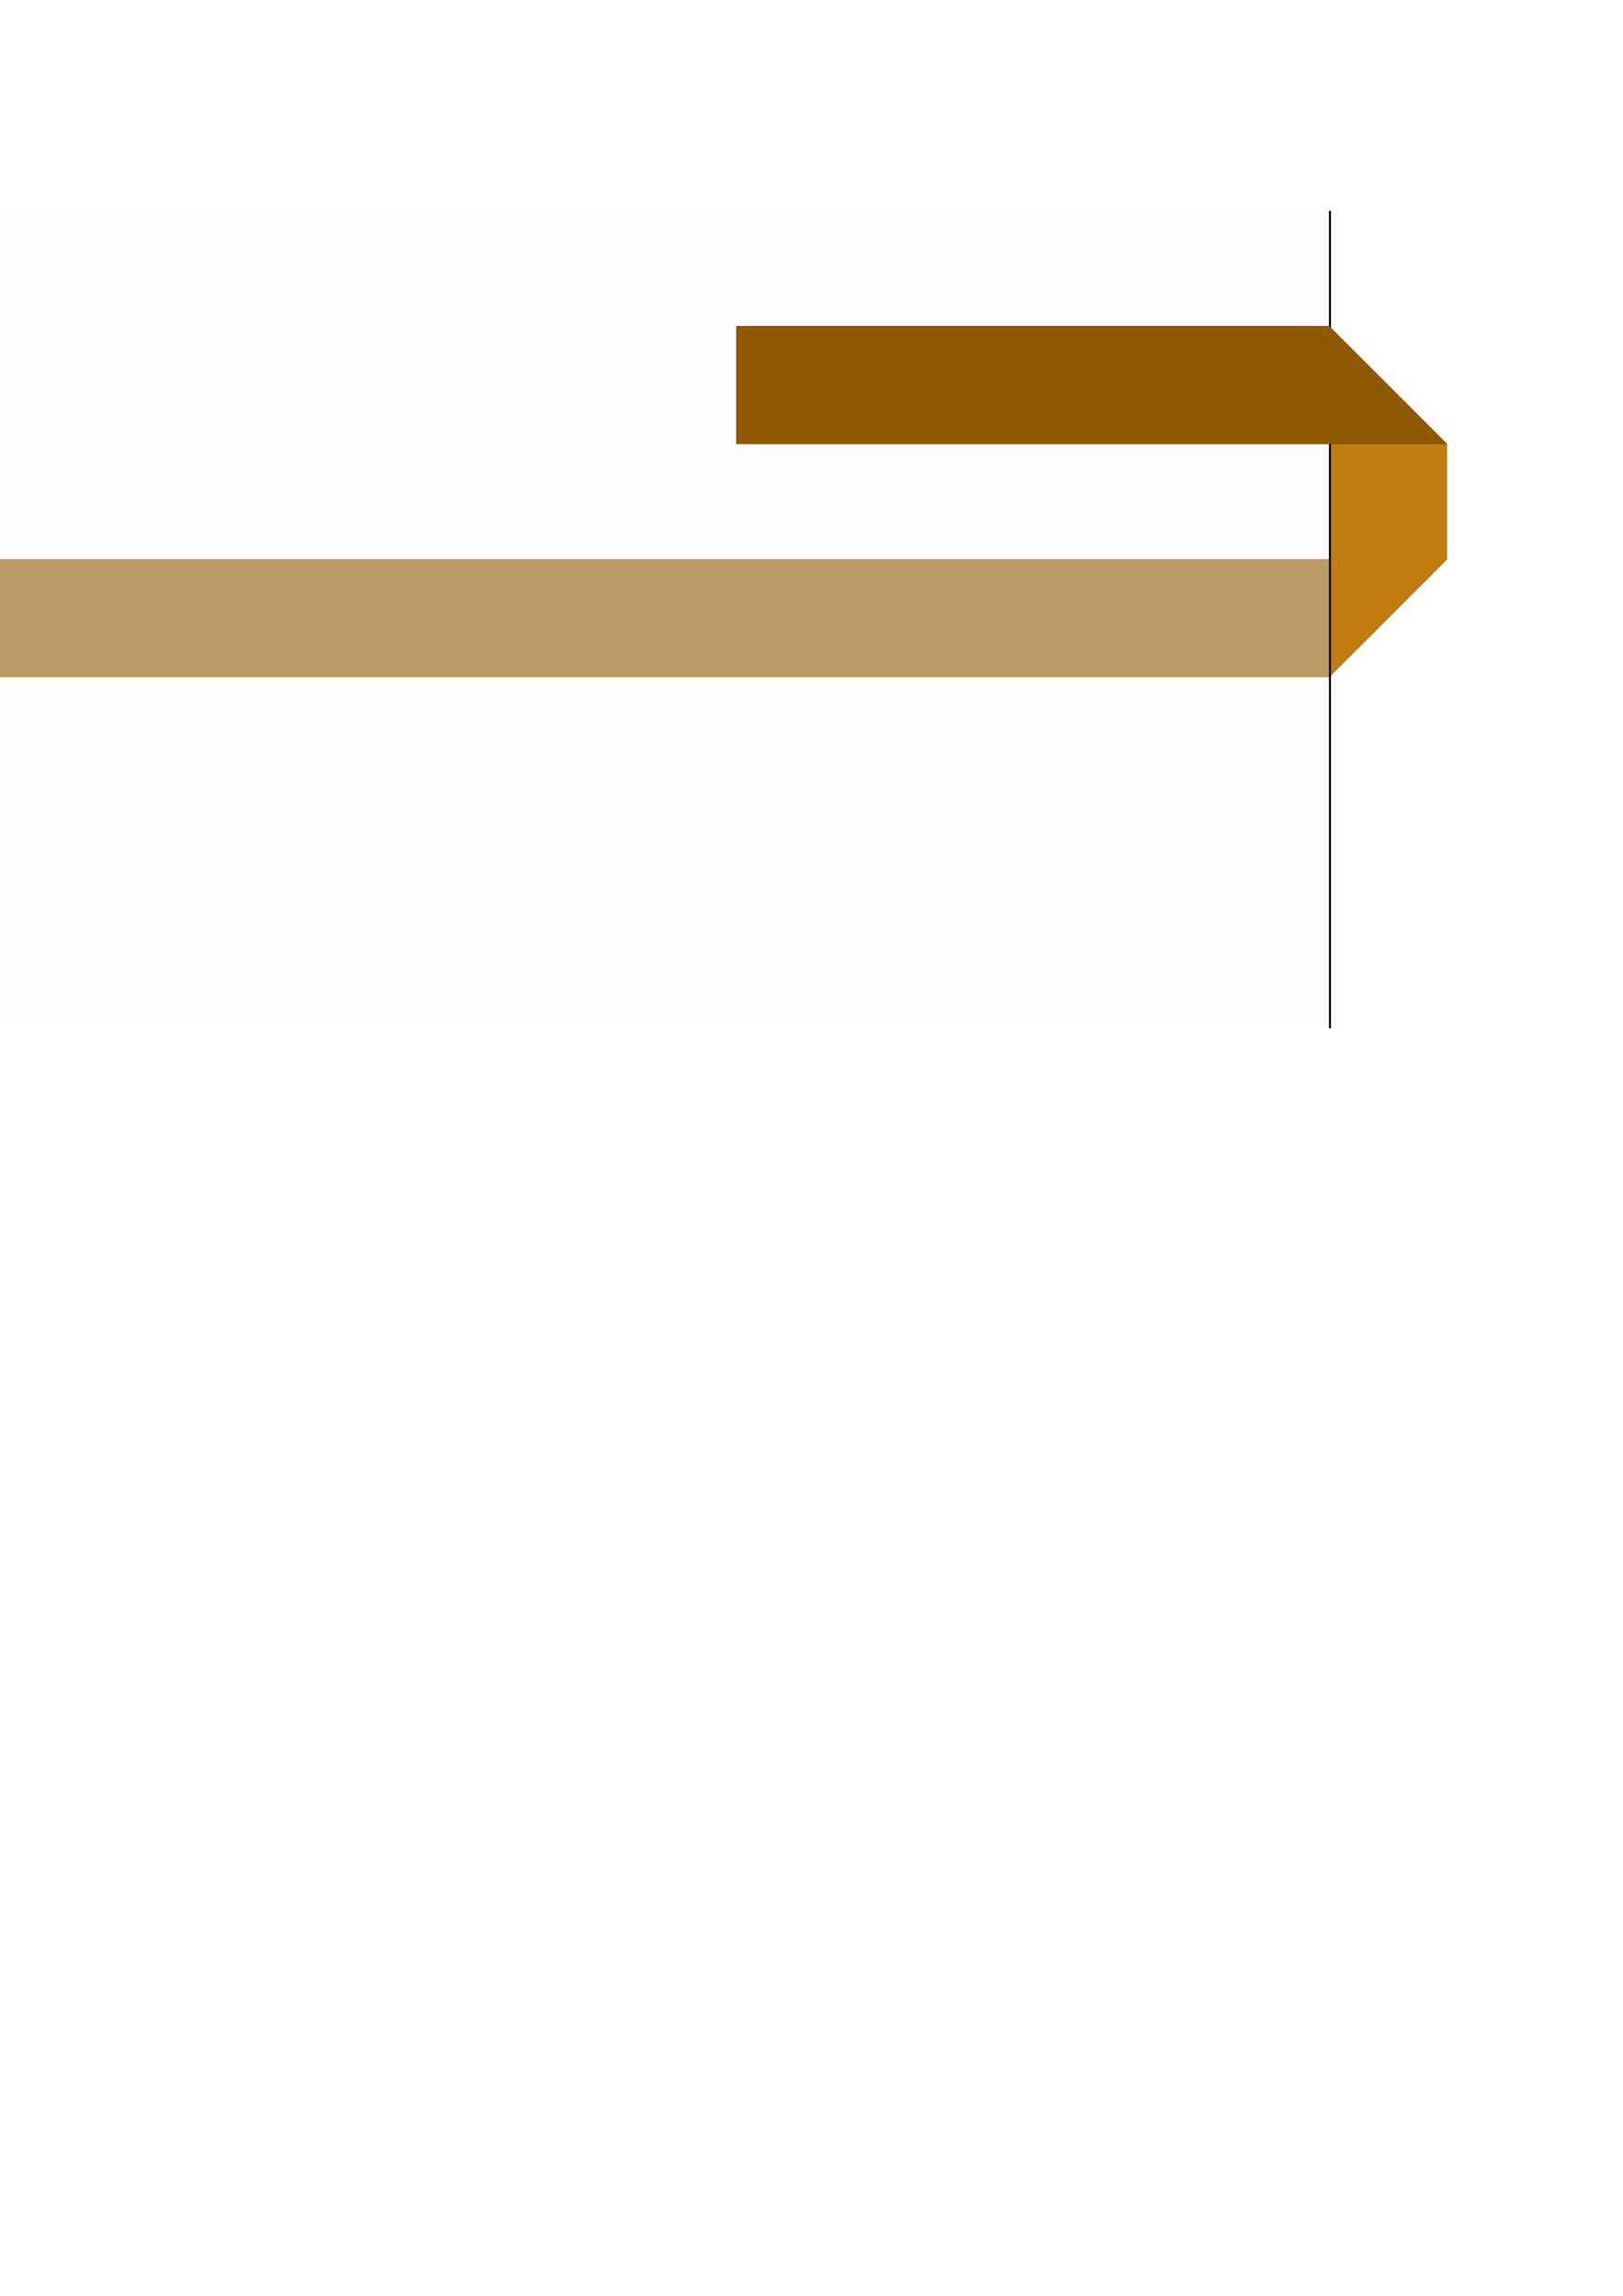 <?xml version="1.0" encoding="UTF-8" standalone="no"?>
<!-- Created with Inkscape (http://www.inkscape.org/) -->

<svg
   xmlns:dc="http://purl.org/dc/elements/1.1/"
   xmlns:cc="http://creativecommons.org/ns#"
   xmlns:rdf="http://www.w3.org/1999/02/22-rdf-syntax-ns#"
   xmlns:svg="http://www.w3.org/2000/svg"
   xmlns="http://www.w3.org/2000/svg"
   xmlns:sodipodi="http://sodipodi.sourceforge.net/DTD/sodipodi-0.dtd"
   xmlns:inkscape="http://www.inkscape.org/namespaces/inkscape"
   width="210mm"
   height="297mm"
   viewBox="0 0 210 297"
   version="1.1"
   id="svg8"
   inkscape:version="0.92.2 (5c3e80d, 2017-08-06)"
   sodipodi:docname="ribbon.svg">
  <defs
     id="defs2">
    <filter
       inkscape:collect="always"
       style="color-interpolation-filters:sRGB"
       id="filter6197"
       x="-0.035"
       width="1.07"
       y="-0.211"
       height="1.421">
      <feGaussianBlur
         inkscape:collect="always"
         stdDeviation="1.34"
         id="feGaussianBlur6199" />
    </filter>
    <filter
       inkscape:collect="always"
       style="color-interpolation-filters:sRGB"
       id="filter6243"
       x="-0.239"
       width="1.477"
       y="-0.08"
       height="1.16">
      <feGaussianBlur
         inkscape:collect="always"
         stdDeviation="1.517"
         id="feGaussianBlur6245" />
    </filter>
    <filter
       inkscape:collect="always"
       style="color-interpolation-filters:sRGB"
       id="filter6249"
       x="-0.006"
       width="1.013"
       y="-0.14"
       height="1.279">
      <feGaussianBlur
         inkscape:collect="always"
         stdDeviation="0.888"
         id="feGaussianBlur6251" />
    </filter>
    <filter
       inkscape:collect="always"
       style="color-interpolation-filters:sRGB"
       id="filter6295"
       x="-0.239"
       width="1.477"
       y="-0.08"
       height="1.16">
      <feGaussianBlur
         inkscape:collect="always"
         stdDeviation="1.517"
         id="feGaussianBlur6297" />
    </filter>
    <filter
       inkscape:collect="always"
       style="color-interpolation-filters:sRGB"
       id="filter6337"
       x="-0.035"
       width="1.07"
       y="-0.211"
       height="1.421">
      <feGaussianBlur
         inkscape:collect="always"
         stdDeviation="1.34"
         id="feGaussianBlur6339" />
    </filter>
    <filter
       inkscape:collect="always"
       style="color-interpolation-filters:sRGB"
       id="filter6623"
       x="-0.009"
       width="1.017"
       y="-0.019"
       height="1.039">
      <feGaussianBlur
         inkscape:collect="always"
         stdDeviation="1.118"
         id="feGaussianBlur6625" />
    </filter>
  </defs>
  <sodipodi:namedview
     id="base"
     pagecolor="#ffffff"
     bordercolor="#666666"
     borderopacity="1.0"
     inkscape:pageopacity="0.0"
     inkscape:pageshadow="2"
     inkscape:zoom="0.35355339"
     inkscape:cx="-67.385061"
     inkscape:cy="802.5909"
     inkscape:document-units="mm"
     inkscape:current-layer="layer1"
     showgrid="false"
     showborder="false"
     inkscape:snap-bbox="false"
     inkscape:snap-global="true"
     inkscape:window-width="1920"
     inkscape:window-height="1057"
     inkscape:window-x="-8"
     inkscape:window-y="-8"
     inkscape:window-maximized="1" />
  <g
     inkscape:label="Layer 1"
     inkscape:groupmode="layer"
     id="layer1">
    <rect
       y="122.637"
       x="-61.196"
       height="137.689"
       width="309.481"
       id="rect6535"
       style="opacity:1;vector-effect:none;fill:#000000;fill-opacity:1;stroke:none;stroke-width:0.605;stroke-linecap:butt;stroke-linejoin:miter;stroke-miterlimit:4;stroke-dasharray:none;stroke-dashoffset:0;stroke-opacity:1;filter:url(#filter6623)"
       transform="matrix(1,0,0,0.765,-76.332,-66.514)" />
    <rect
       y="22.786"
       x="-137.528"
       height="112.138"
       width="309.481"
       id="rect6577"
       style="opacity:1;vector-effect:none;fill:#ffffff;fill-opacity:0.994;stroke:none;stroke-width:0.529;stroke-linecap:butt;stroke-linejoin:miter;stroke-miterlimit:4;stroke-dasharray:none;stroke-dashoffset:0;stroke-opacity:1" />
    <rect
       style="opacity:1;fill:none;fill-opacity:0.138;stroke:#000000;stroke-width:0.529;stroke-miterlimit:4;stroke-dasharray:none;stroke-opacity:1"
       id="rect5436"
       width="15.267"
       height="15.26"
       x="-386.213"
       y="63.205"
       inkscape:transform-center-x="160.00279"
       inkscape:transform-center-y="-33.576946" />
    <rect
       style="opacity:1;fill:none;fill-opacity:0.138;stroke:#000000;stroke-width:0.529;stroke-miterlimit:4;stroke-dasharray:none;stroke-opacity:1"
       id="rect5440"
       width="30.533"
       height="30.52"
       x="-393.846"
       y="55.575"
       inkscape:transform-center-x="152.3695"
       inkscape:transform-center-y="-10.686976" />
    <rect
       style="opacity:1;fill:none;fill-opacity:0.138;stroke:#000000;stroke-width:0.529;stroke-miterlimit:4;stroke-dasharray:none;stroke-opacity:1"
       id="rect5478"
       width="45.635"
       height="45.697"
       x="-401.397"
       y="47.986"
       inkscape:transform-center-x="190.45366"
       inkscape:transform-center-y="-18.35824" />
    <rect
       y="340.505"
       x="32.776"
       height="76.15"
       width="76.116"
       id="rect5556"
       style="opacity:1;fill:none;fill-opacity:0.138;stroke:#000000;stroke-width:0.529;stroke-miterlimit:4;stroke-dasharray:none;stroke-opacity:1"
       transform="rotate(90)"
       inkscape:transform-center-x="175.17782"
       inkscape:transform-center-y="-79.265186" />
    <rect
       style="opacity:1;fill:none;fill-opacity:0.138;stroke:#000000;stroke-width:0.529;stroke-miterlimit:4;stroke-dasharray:none;stroke-opacity:1"
       id="rect5589"
       width="121.85"
       height="121.797"
       x="317.655"
       y="-131.733"
       transform="scale(-1)"
       inkscape:transform-center-x="76.17807"
       inkscape:transform-center-y="-56.325377" />
    <rect
       y="-477.537"
       x="-169.749"
       height="197.915"
       width="197.828"
       id="rect5625"
       style="opacity:1;fill:none;fill-opacity:0.138;stroke:#000000;stroke-width:0.529;stroke-miterlimit:4;stroke-dasharray:none;stroke-opacity:1"
       transform="rotate(-90)"
       inkscape:transform-center-x="114.31394"
       inkscape:transform-center-y="103.40467" />
    <rect
       inkscape:transform-center-y="184.56395"
       inkscape:transform-center-x="-167.09572"
       transform="scale(-1)"
       style="opacity:1;fill:none;fill-opacity:0.138;stroke:#000000;stroke-width:0.529;stroke-miterlimit:4;stroke-dasharray:none;stroke-opacity:1"
       id="rect5690"
       width="319.679"
       height="319.54"
       x="218.74"
       y="-230.605" />
    <rect
       inkscape:transform-center-y="-79.265186"
       inkscape:transform-center-x="175.17782"
       transform="rotate(90)"
       style="opacity:1;fill:none;fill-opacity:0.138;stroke:#000000;stroke-width:0.529;stroke-miterlimit:4;stroke-dasharray:none;stroke-opacity:1"
       id="rect5904"
       width="76.116"
       height="76.15"
       x="32.776"
       y="340.505" />
    <path
       inkscape:connector-curvature="0"
       id="path6247"
       d="m -137.528,72.347 -15.26,15.26 h 15.26 309.481 l 15.26,-15.26 h -15.26 z"
       style="opacity:1;fill:#000000;fill-opacity:1;stroke:none;stroke-width:0.529;stroke-miterlimit:4;stroke-dasharray:none;stroke-opacity:1;filter:url(#filter6249)" />
    <path
       style="opacity:1;fill:#8f5902;fill-opacity:1;stroke:none;stroke-width:0.529;stroke-miterlimit:4;stroke-dasharray:none;stroke-opacity:1"
       d="m -137.528,72.347 -15.26,15.26 h 15.26 309.481 l 15.26,-15.26 h -15.26 z"
       id="path6118-3"
       inkscape:connector-curvature="0" />
    <rect
       style="opacity:1;vector-effect:none;fill:#ffffff;fill-opacity:0.392;stroke:none;stroke-width:0.529;stroke-linecap:butt;stroke-linejoin:miter;stroke-miterlimit:4;stroke-dasharray:none;stroke-dashoffset:0;stroke-opacity:1"
       id="rect6533"
       width="309.217"
       height="105.402"
       x="-137.264"
       y="27.276" />
    <path
       inkscape:connector-curvature="0"
       id="path6253"
       d="m -137.528,72.347 -15.26,15.26 v 14.906 l 15.26,15.26 V 102.513 87.607 Z"
       style="opacity:1;fill:#000000;fill-opacity:1;stroke:none;stroke-width:0.529;stroke-miterlimit:4;stroke-dasharray:none;stroke-opacity:1;filter:url(#filter6295)" />
    <path
       style="opacity:1;fill:#c17d11;fill-opacity:1;stroke:none;stroke-width:0.529;stroke-miterlimit:4;stroke-dasharray:none;stroke-opacity:1"
       d="m -137.528,72.347 -15.26,15.26 v 14.906 l 15.26,15.26 V 102.513 87.607 Z"
       id="path6111-5"
       inkscape:connector-curvature="0" />
    <path
       inkscape:connector-curvature="0"
       style="color:#000000;font-style:normal;font-variant:normal;font-weight:normal;font-stretch:normal;font-size:medium;line-height:normal;font-family:sans-serif;font-variant-ligatures:normal;font-variant-position:normal;font-variant-caps:normal;font-variant-numeric:normal;font-variant-alternates:normal;font-feature-settings:normal;text-indent:0;text-align:start;text-decoration:none;text-decoration-line:none;text-decoration-style:solid;text-decoration-color:#000000;letter-spacing:normal;word-spacing:normal;text-transform:none;writing-mode:lr-tb;direction:ltr;text-orientation:mixed;dominant-baseline:auto;baseline-shift:baseline;text-anchor:start;white-space:normal;shape-padding:0;clip-rule:nonzero;display:inline;overflow:visible;visibility:visible;opacity:1;isolation:auto;mix-blend-mode:normal;color-interpolation:sRGB;color-interpolation-filters:linearRGB;solid-color:#000000;solid-opacity:1;vector-effect:none;fill:#000000;fill-opacity:0.961;fill-rule:evenodd;stroke:none;stroke-width:0.265px;stroke-linecap:butt;stroke-linejoin:miter;stroke-miterlimit:4;stroke-dasharray:none;stroke-dashoffset:0;stroke-opacity:1;color-rendering:auto;image-rendering:auto;shape-rendering:auto;text-rendering:auto;enable-background:accumulate"
       d="m -137.528,26.921 v 23.848 23.17 34.891 23.848 h 0.264 V 108.83 73.939 50.091 26.921 Z"
       id="path6660" />
    <path
       inkscape:connector-curvature="0"
       id="path6299"
       d="m -152.788,102.513 15.26,15.26 h 76.679 v -15.26 h -76.679 z"
       style="opacity:1;fill:#000000;fill-opacity:1;stroke:none;stroke-width:0.529;stroke-miterlimit:4;stroke-dasharray:none;stroke-opacity:1;filter:url(#filter6337)" />
    <path
       style="opacity:1;fill:#8f5902;fill-opacity:1;stroke:none;stroke-width:0.529;stroke-miterlimit:4;stroke-dasharray:none;stroke-opacity:1"
       d="m -152.788,102.513 15.26,15.26 h 76.679 v -15.26 h -76.679 z"
       id="rect6089-7"
       inkscape:connector-curvature="0" />
    <path
       style="opacity:1;fill:#000000;fill-opacity:1;stroke:none;stroke-width:0.529;stroke-miterlimit:4;stroke-dasharray:none;stroke-opacity:1;filter:url(#filter6243)"
       d="m 171.953,42.182 15.26,15.26 v 14.906 l -15.26,15.26 v -15.26 -14.906 z"
       id="path6201"
       inkscape:connector-curvature="0" />
    <path
       inkscape:connector-curvature="0"
       id="path6125-1"
       d="m 171.953,42.182 15.26,15.26 v 14.906 l -15.26,15.26 v -15.26 -14.906 z"
       style="opacity:1;fill:#c17d11;fill-opacity:1;stroke:none;stroke-width:0.529;stroke-miterlimit:4;stroke-dasharray:none;stroke-opacity:1" />
    <path
       id="path6627"
       d="m 171.953,27.276 v 23.848 23.17 34.891 23.848 h 0.264 V 109.184 74.294 50.446 27.276 Z"
       style="color:#000000;font-style:normal;font-variant:normal;font-weight:normal;font-stretch:normal;font-size:medium;line-height:normal;font-family:sans-serif;font-variant-ligatures:normal;font-variant-position:normal;font-variant-caps:normal;font-variant-numeric:normal;font-variant-alternates:normal;font-feature-settings:normal;text-indent:0;text-align:start;text-decoration:none;text-decoration-line:none;text-decoration-style:solid;text-decoration-color:#000000;letter-spacing:normal;word-spacing:normal;text-transform:none;writing-mode:lr-tb;direction:ltr;text-orientation:mixed;dominant-baseline:auto;baseline-shift:baseline;text-anchor:start;white-space:normal;shape-padding:0;clip-rule:nonzero;display:inline;overflow:visible;visibility:visible;opacity:1;isolation:auto;mix-blend-mode:normal;color-interpolation:sRGB;color-interpolation-filters:linearRGB;solid-color:#000000;solid-opacity:1;vector-effect:none;fill:#000000;fill-opacity:0.961;fill-rule:evenodd;stroke:none;stroke-width:0.265px;stroke-linecap:butt;stroke-linejoin:miter;stroke-miterlimit:4;stroke-dasharray:none;stroke-dashoffset:0;stroke-opacity:1;color-rendering:auto;image-rendering:auto;shape-rendering:auto;text-rendering:auto;enable-background:accumulate"
       inkscape:connector-curvature="0" />
    <path
       style="opacity:1;fill:#000000;fill-opacity:1;stroke:none;stroke-width:0.529;stroke-miterlimit:4;stroke-dasharray:none;stroke-opacity:1;filter:url(#filter6197)"
       d="M 187.213,57.442 171.953,42.182 H 95.274 v 15.26 h 76.679 z"
       id="path6163"
       inkscape:connector-curvature="0" />
    <path
       inkscape:connector-curvature="0"
       id="path6127-4"
       d="M 187.213,57.442 171.953,42.182 H 95.274 v 15.26 h 76.679 z"
       style="opacity:1;fill:#8f5902;fill-opacity:1;stroke:none;stroke-width:0.529;stroke-miterlimit:4;stroke-dasharray:none;stroke-opacity:1" />
  </g>
</svg>
